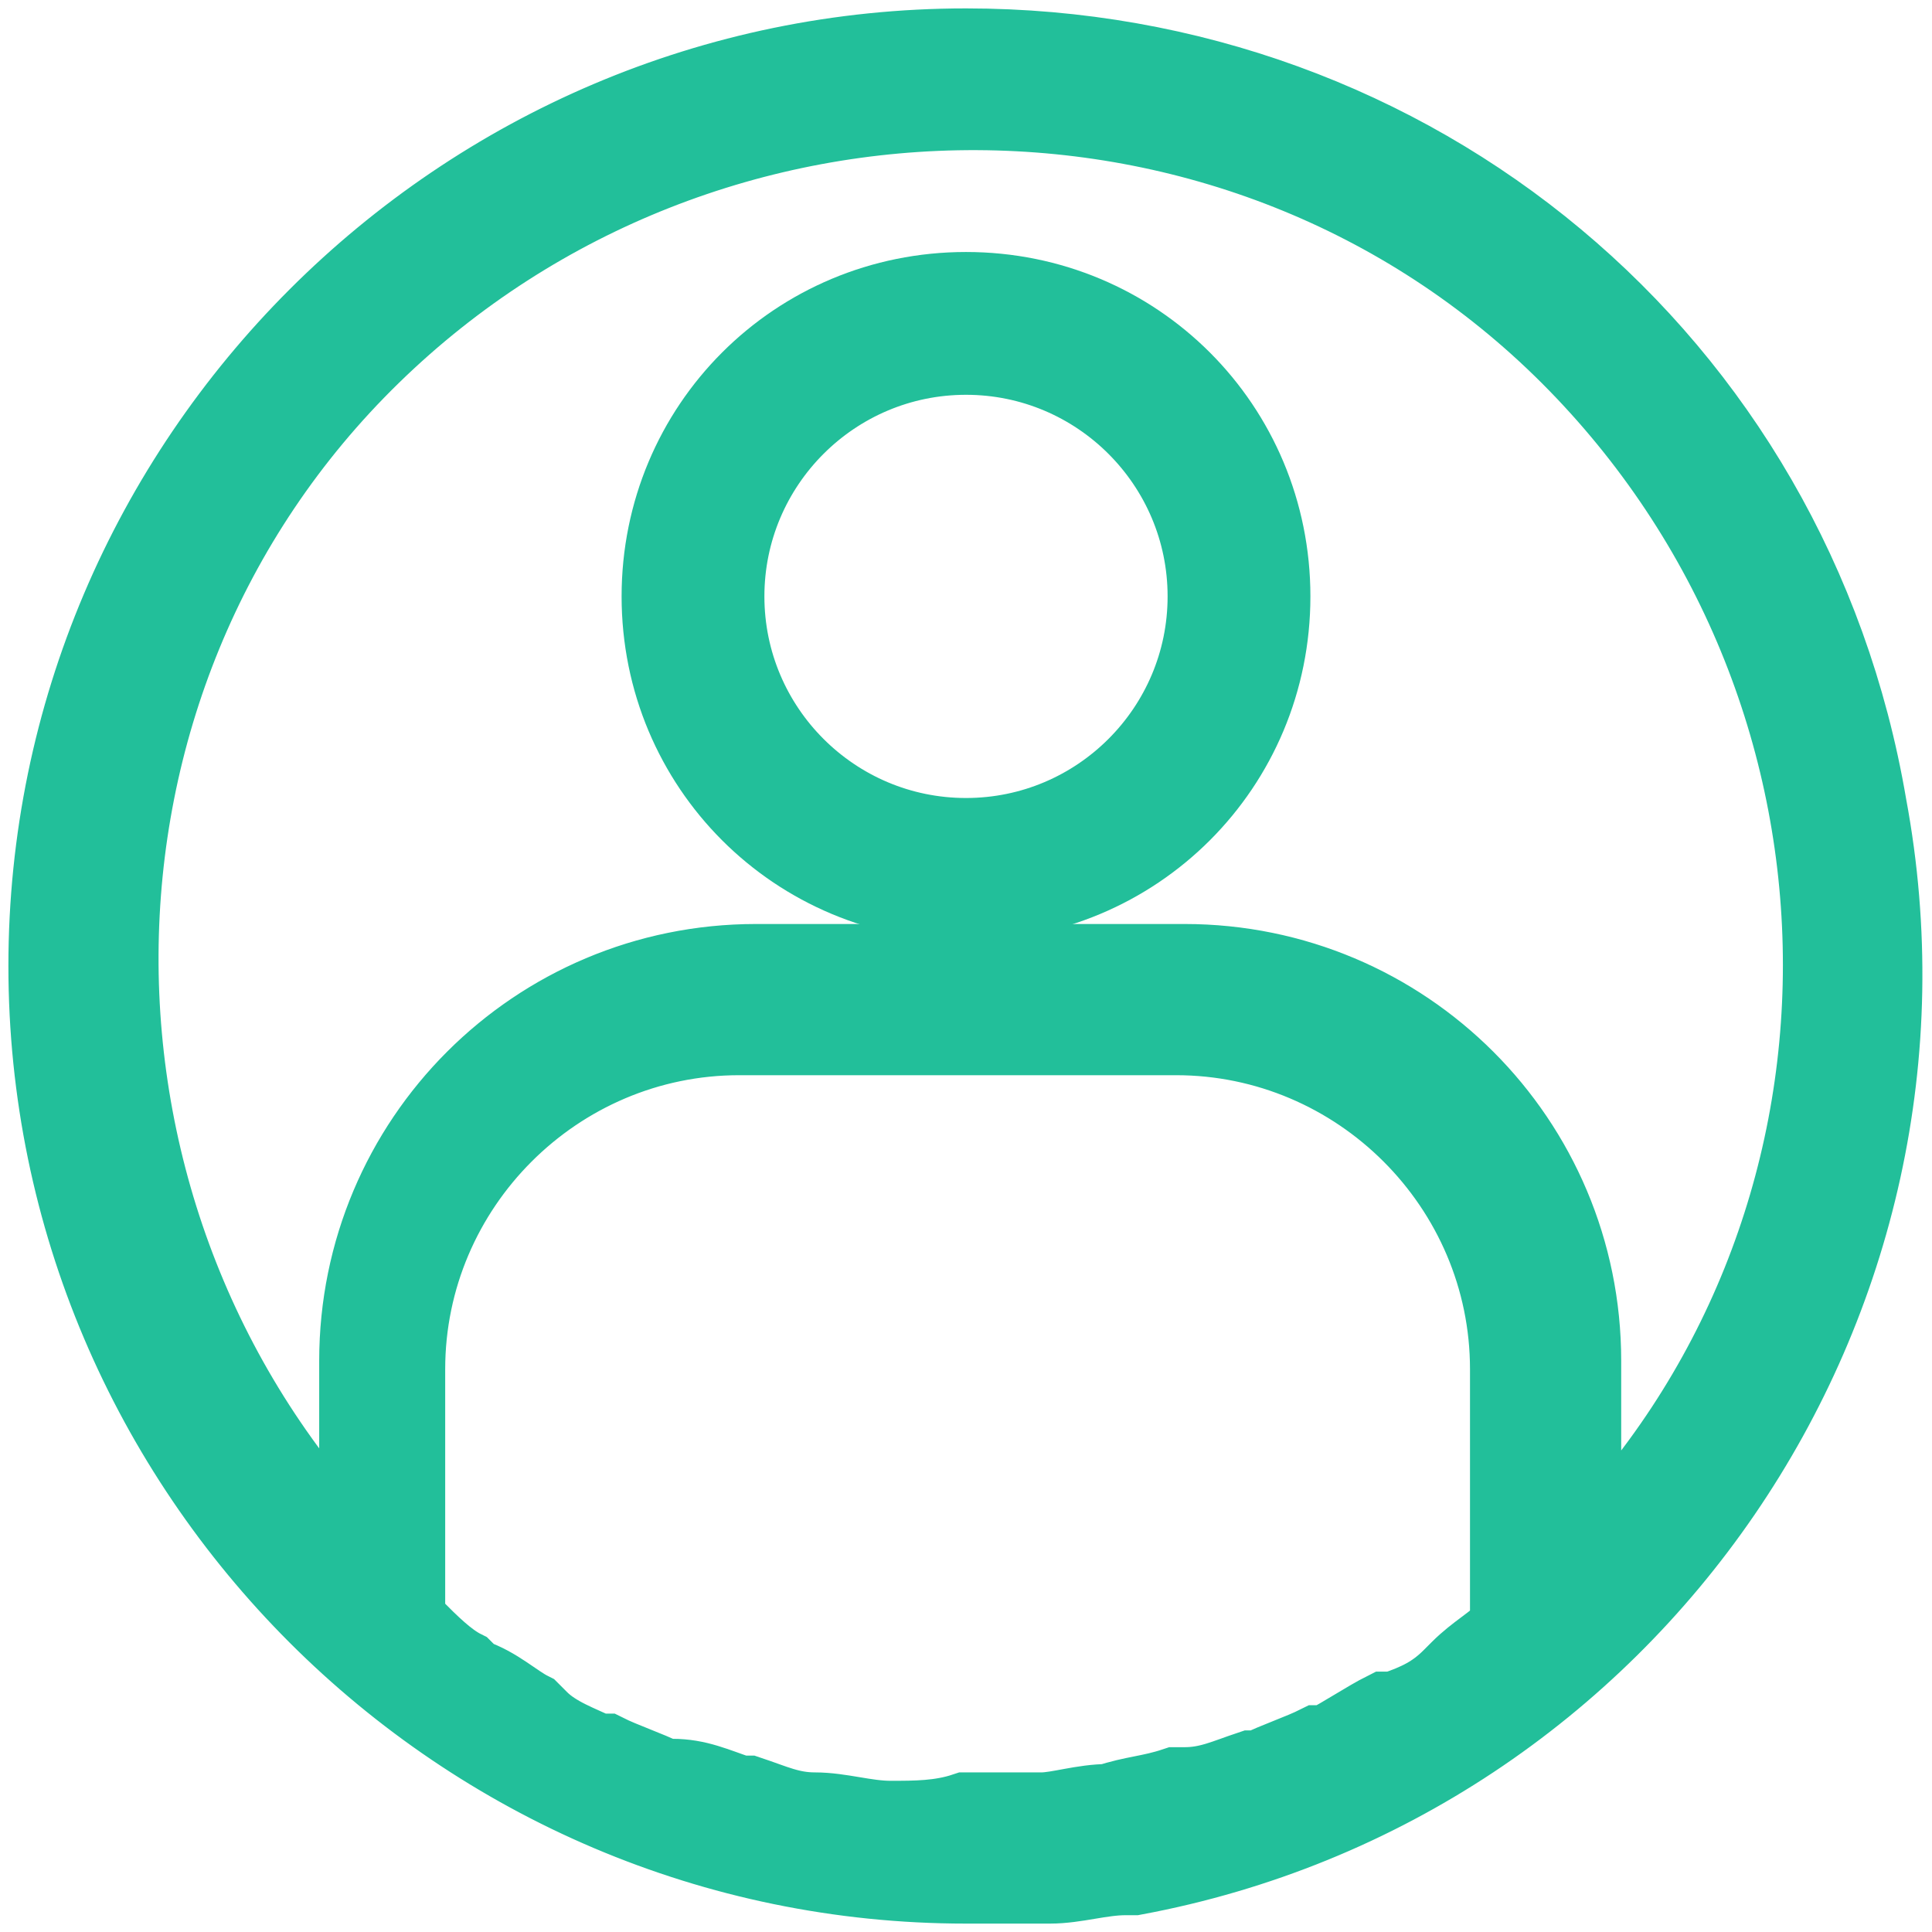 <?xml version="1.0" encoding="utf-8"?>
<!-- Generator: Adobe Illustrator 24.0.2, SVG Export Plug-In . SVG Version: 6.00 Build 0)  -->
<svg version="1.1" id="Layer_1" xmlns="http://www.w3.org/2000/svg" xmlns:xlink="http://www.w3.org/1999/xlink" x="0px" y="0px"
	 viewBox="0 0 23 23" style="enable-background:new 0 0 23 23;" xml:space="preserve">
<style type="text/css">
	.st0{fill:#22BF9A;stroke:#22BF9A;stroke-miterlimit:10;}
</style>
<g id="user_3_" transform="translate(0 0)">
	<path id="Path_477" class="st0" d="M11.5,0.6c-6,0-10.9,4.9-10.9,10.9s4.9,10.9,10.9,10.9c0.3,0,0.7,0,1,0c0.3,0,0.6-0.1,0.9-0.1
		l0.1,0c5.9-1.1,9.8-6.8,8.7-12.7C21.3,4.3,16.8,0.6,11.5,0.6z M10.6,21.7L10.6,21.7c-0.3,0-0.6-0.1-0.9-0.1l0,0
		c-0.3,0-0.5-0.1-0.8-0.2l-0.1,0c-0.3-0.1-0.5-0.2-0.8-0.2l-0.1,0c-0.2-0.1-0.5-0.2-0.7-0.3l-0.1,0c-0.2-0.1-0.5-0.2-0.7-0.4
		l-0.1-0.1c-0.2-0.1-0.4-0.3-0.7-0.4l-0.1-0.1c-0.2-0.1-0.4-0.3-0.6-0.5l-0.1,0v-3.1c0-2.2,1.8-4,4-4H14c2.2,0,4,1.8,4,4v3.1l0,0
		c-0.2,0.2-0.4,0.3-0.6,0.5l-0.1,0.1c-0.2,0.2-0.4,0.3-0.7,0.4l-0.1,0c-0.2,0.1-0.5,0.3-0.7,0.4l-0.1,0c-0.2,0.1-0.5,0.2-0.7,0.3
		l-0.1,0c-0.3,0.1-0.5,0.2-0.8,0.2l-0.1,0c-0.3,0.1-0.5,0.1-0.8,0.2l0,0c-0.3,0-0.6,0.1-0.8,0.1h0c-0.3,0-0.6,0-0.9,0
		C11.2,21.7,10.9,21.7,10.6,21.7L10.6,21.7z M18.8,18.6v-2.4c0-2.6-2.1-4.7-4.7-4.7H9c-2.6,0-4.7,2.1-4.7,4.7v2.4
		c-3.9-4-3.9-10.5,0.1-14.4s10.5-3.9,14.4,0.1C22.7,8.3,22.7,14.7,18.8,18.6z"/>
	<path id="Path_478" class="st0" d="M11.5,3.5c-2,0-3.6,1.6-3.6,3.6s1.6,3.6,3.6,3.6c2,0,3.6-1.6,3.6-3.6v0
		C15.1,5.1,13.5,3.5,11.5,3.5z M11.5,10c-1.6,0-2.9-1.3-2.9-2.9s1.3-2.9,2.9-2.9c1.6,0,2.9,1.3,2.9,2.9S13.1,10,11.5,10L11.5,10z"/>
</g>
</svg>
